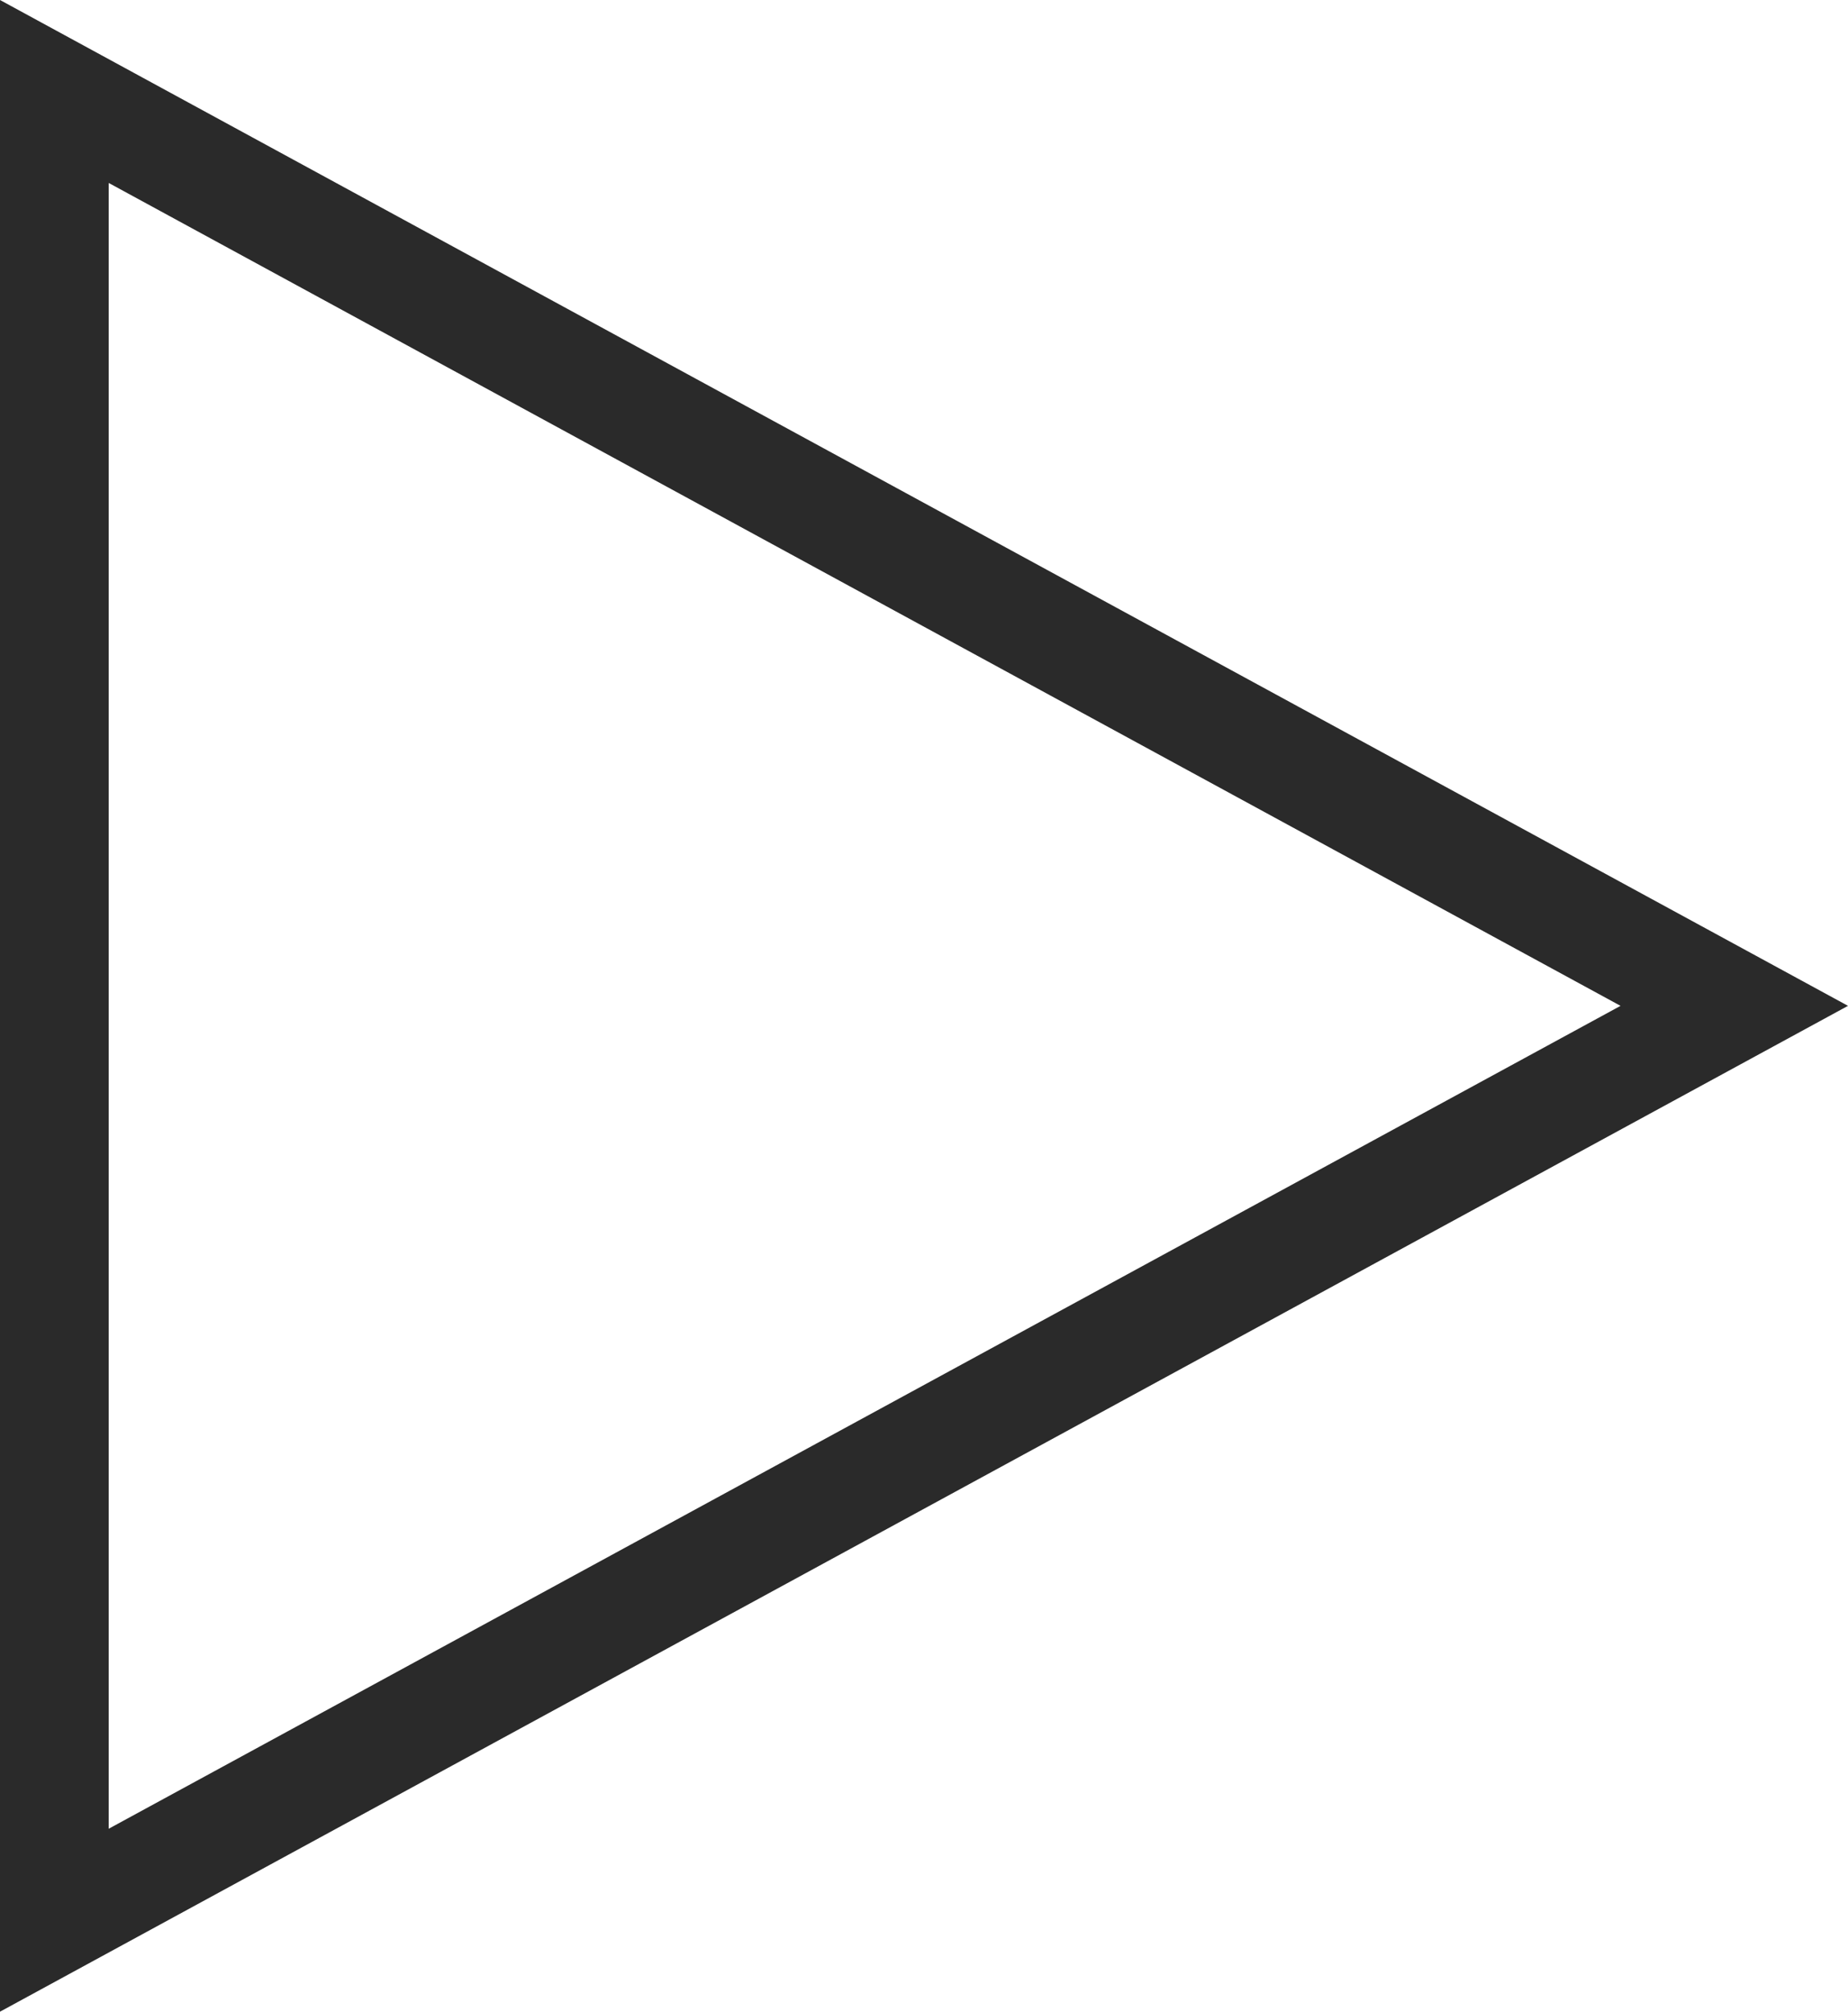 <svg xmlns="http://www.w3.org/2000/svg" width="34" height="37" viewBox="0 0 34 37">
  <g id="arright" transform="translate(34) rotate(90)" fill="none">
    <path d="M18.5,0,37,34H0Z" stroke="none"/>
    <path d="M 18.5 4.185 L 3.365 32 L 33.635 32 L 18.5 4.185 M 18.5 0 L 37 34 L 0 34 L 18.5 0 Z" stroke="none" fill="#2a2a2a"/>
  </g>
</svg>

